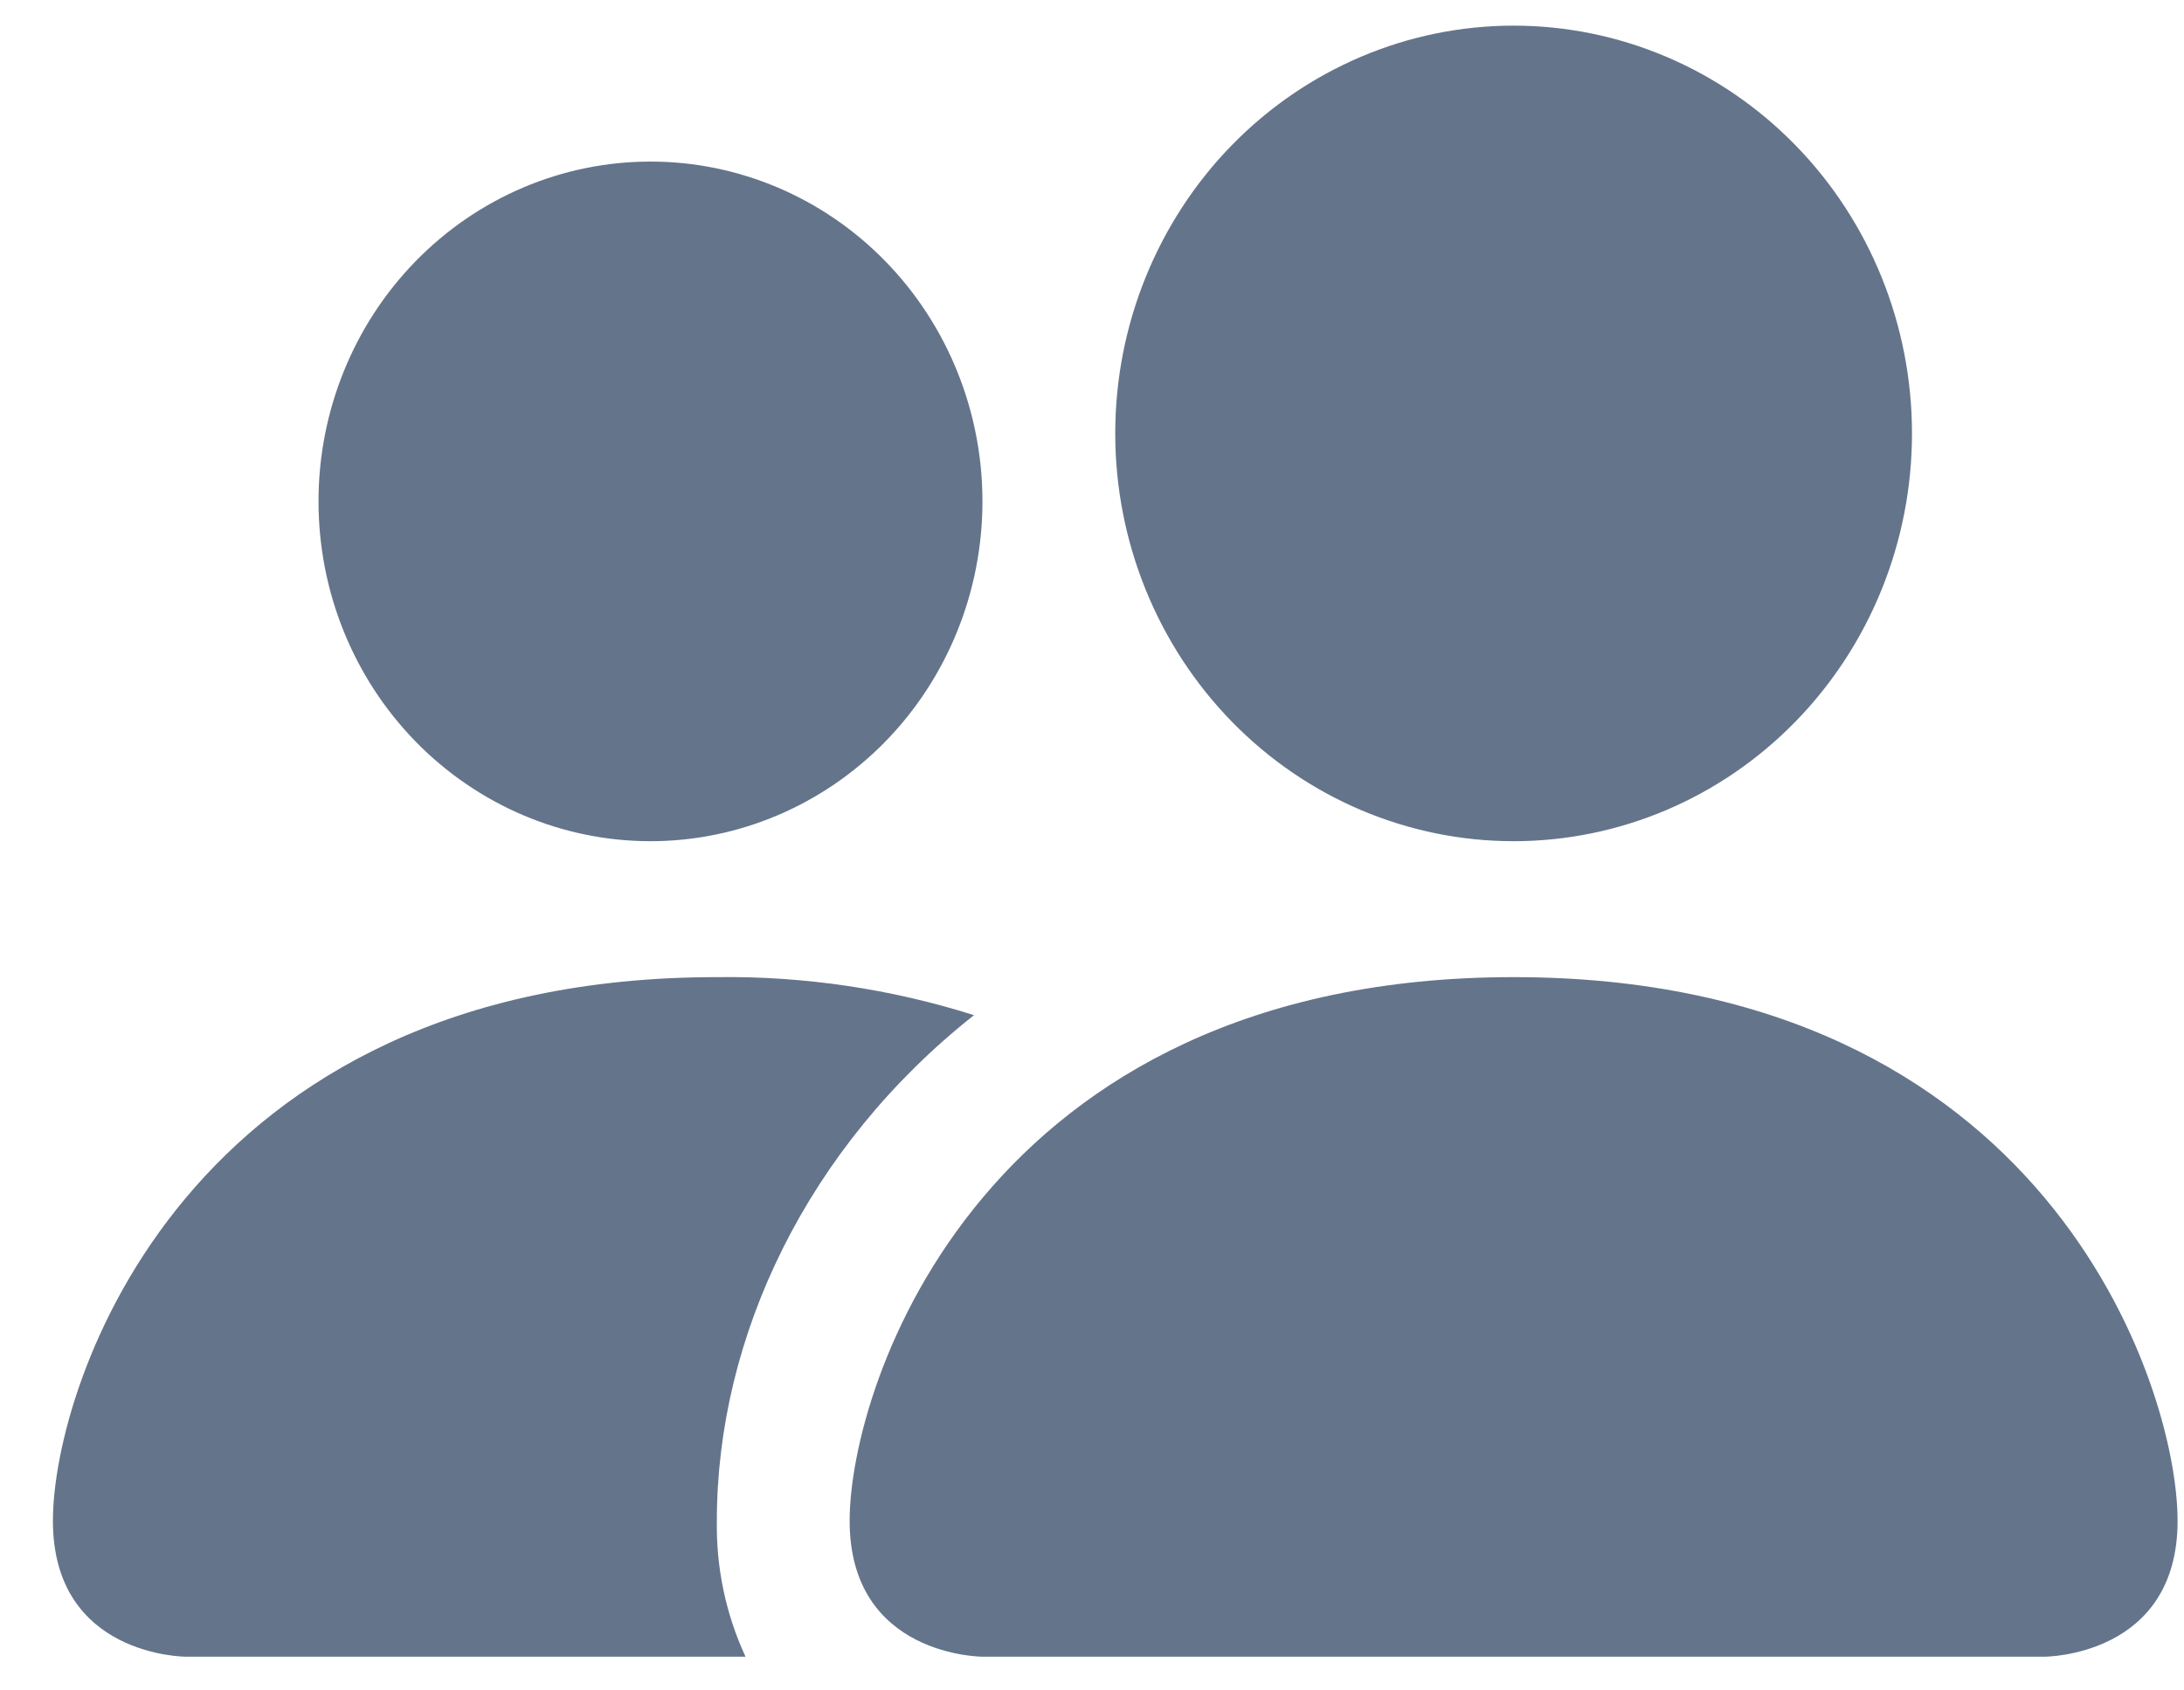 <svg width="31" height="24" viewBox="0 0 31 24" fill="none" xmlns="http://www.w3.org/2000/svg">
<path d="M13.945 23.521C13.945 23.521 12.06 23.521 12.06 21.592C12.06 19.662 13.945 13.873 21.485 13.873C29.024 13.873 30.909 19.662 30.909 21.592C30.909 23.521 29.024 23.521 29.024 23.521H13.945ZM21.485 11.943C22.984 11.943 24.423 11.333 25.483 10.247C26.544 9.161 27.139 7.689 27.139 6.154C27.139 4.618 26.544 3.146 25.483 2.06C24.423 0.974 22.984 0.364 21.485 0.364C19.985 0.364 18.547 0.974 17.486 2.06C16.426 3.146 15.83 4.618 15.83 6.154C15.83 7.689 16.426 9.161 17.486 10.247C18.547 11.333 19.985 11.943 21.485 11.943ZM10.582 23.521C10.303 22.919 10.164 22.258 10.175 21.592C10.175 18.977 11.457 16.285 13.825 14.413C12.643 14.039 11.412 13.857 10.175 13.873C2.636 13.873 0.751 19.662 0.751 21.592C0.751 23.521 2.636 23.521 2.636 23.521H10.582ZM9.233 11.943C10.483 11.943 11.681 11.434 12.565 10.53C13.449 9.625 13.945 8.398 13.945 7.118C13.945 5.839 13.449 4.612 12.565 3.707C11.681 2.802 10.483 2.294 9.233 2.294C7.983 2.294 6.785 2.802 5.901 3.707C5.017 4.612 4.521 5.839 4.521 7.118C4.521 8.398 5.017 9.625 5.901 10.53C6.785 11.434 7.983 11.943 9.233 11.943Z" fill="#64748B"/>
</svg>

